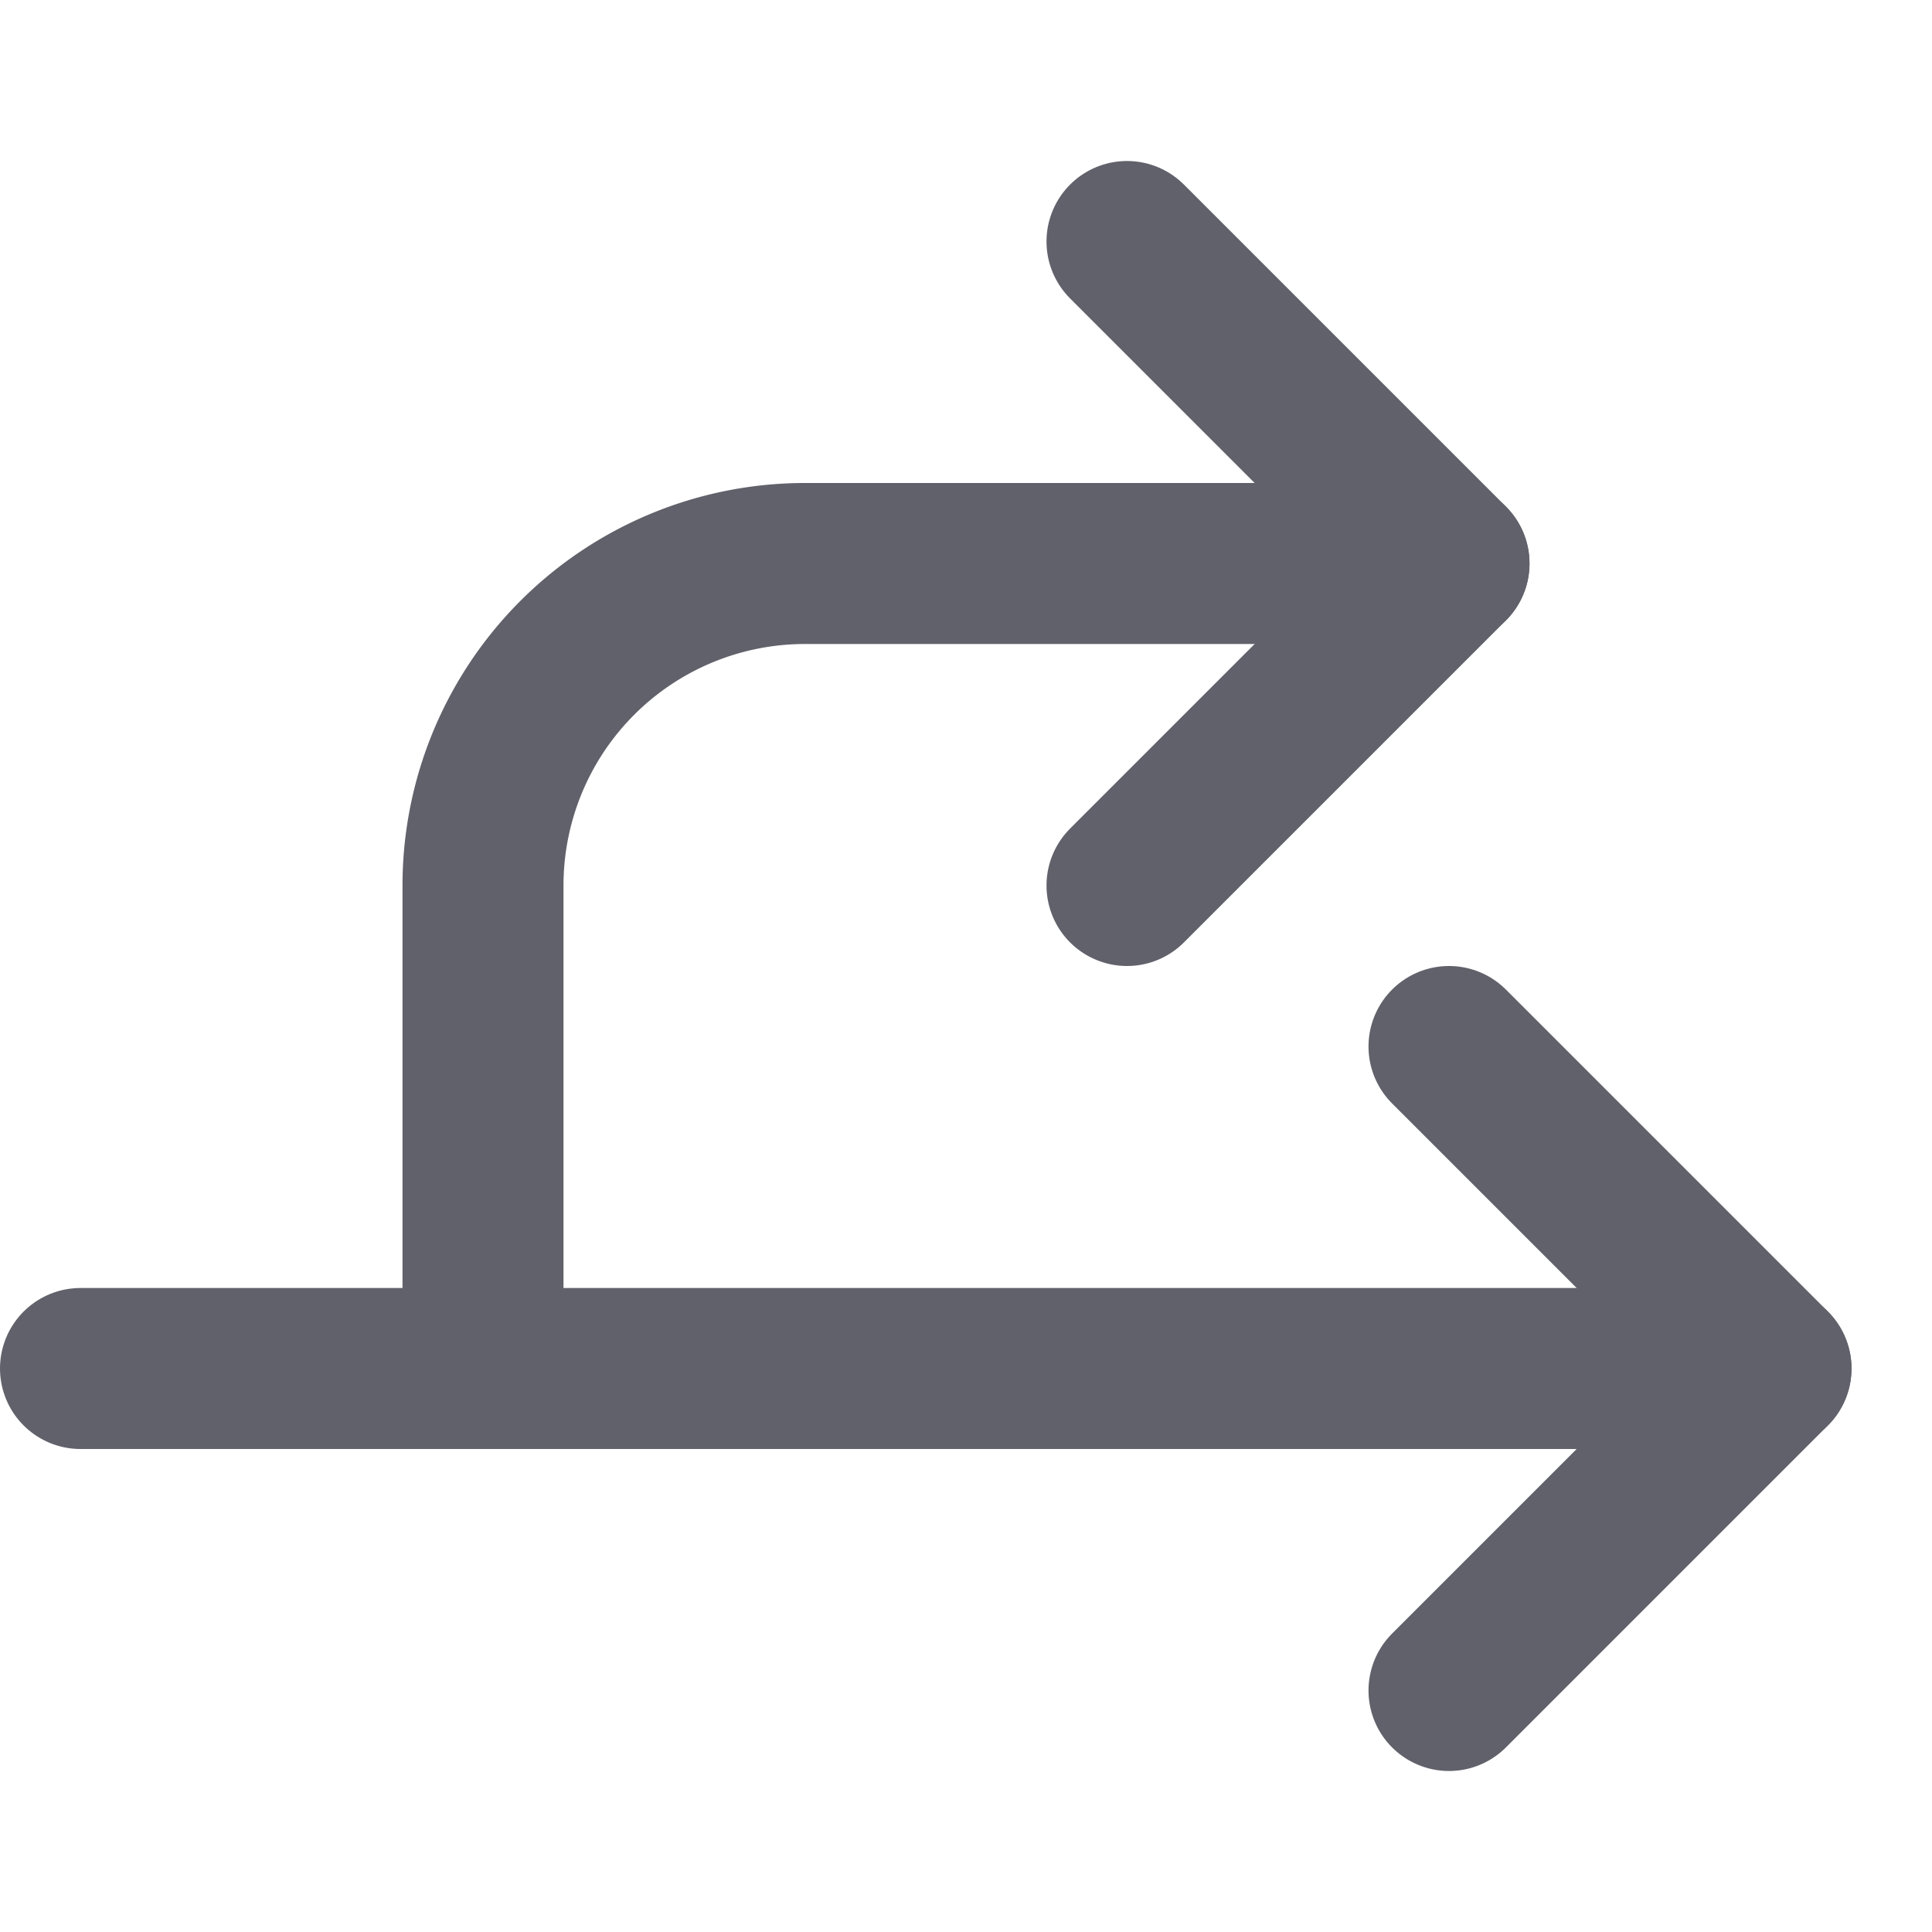 <svg xmlns="http://www.w3.org/2000/svg" height="24" width="24" viewBox="0 0 24 24"><g stroke-linecap="round" fill="#61616b" stroke-linejoin="round" class="nc-icon-wrapper"><line data-cap="butt" x1="1" y1="17" x2="22" y2="17" fill="none" stroke="#61616b" stroke-width="2"></line><path data-cap="butt" d="M18,7H10a4,4,0,0,0-4,4v6" fill="none" stroke="#61616b" stroke-width="2"></path><polyline points="18 13 22 17 18 21" fill="none" stroke="#61616b" stroke-width="2"></polyline><polyline points="14 3 18 7 14 11" fill="none" stroke="#61616b" stroke-width="2"></polyline></g></svg>